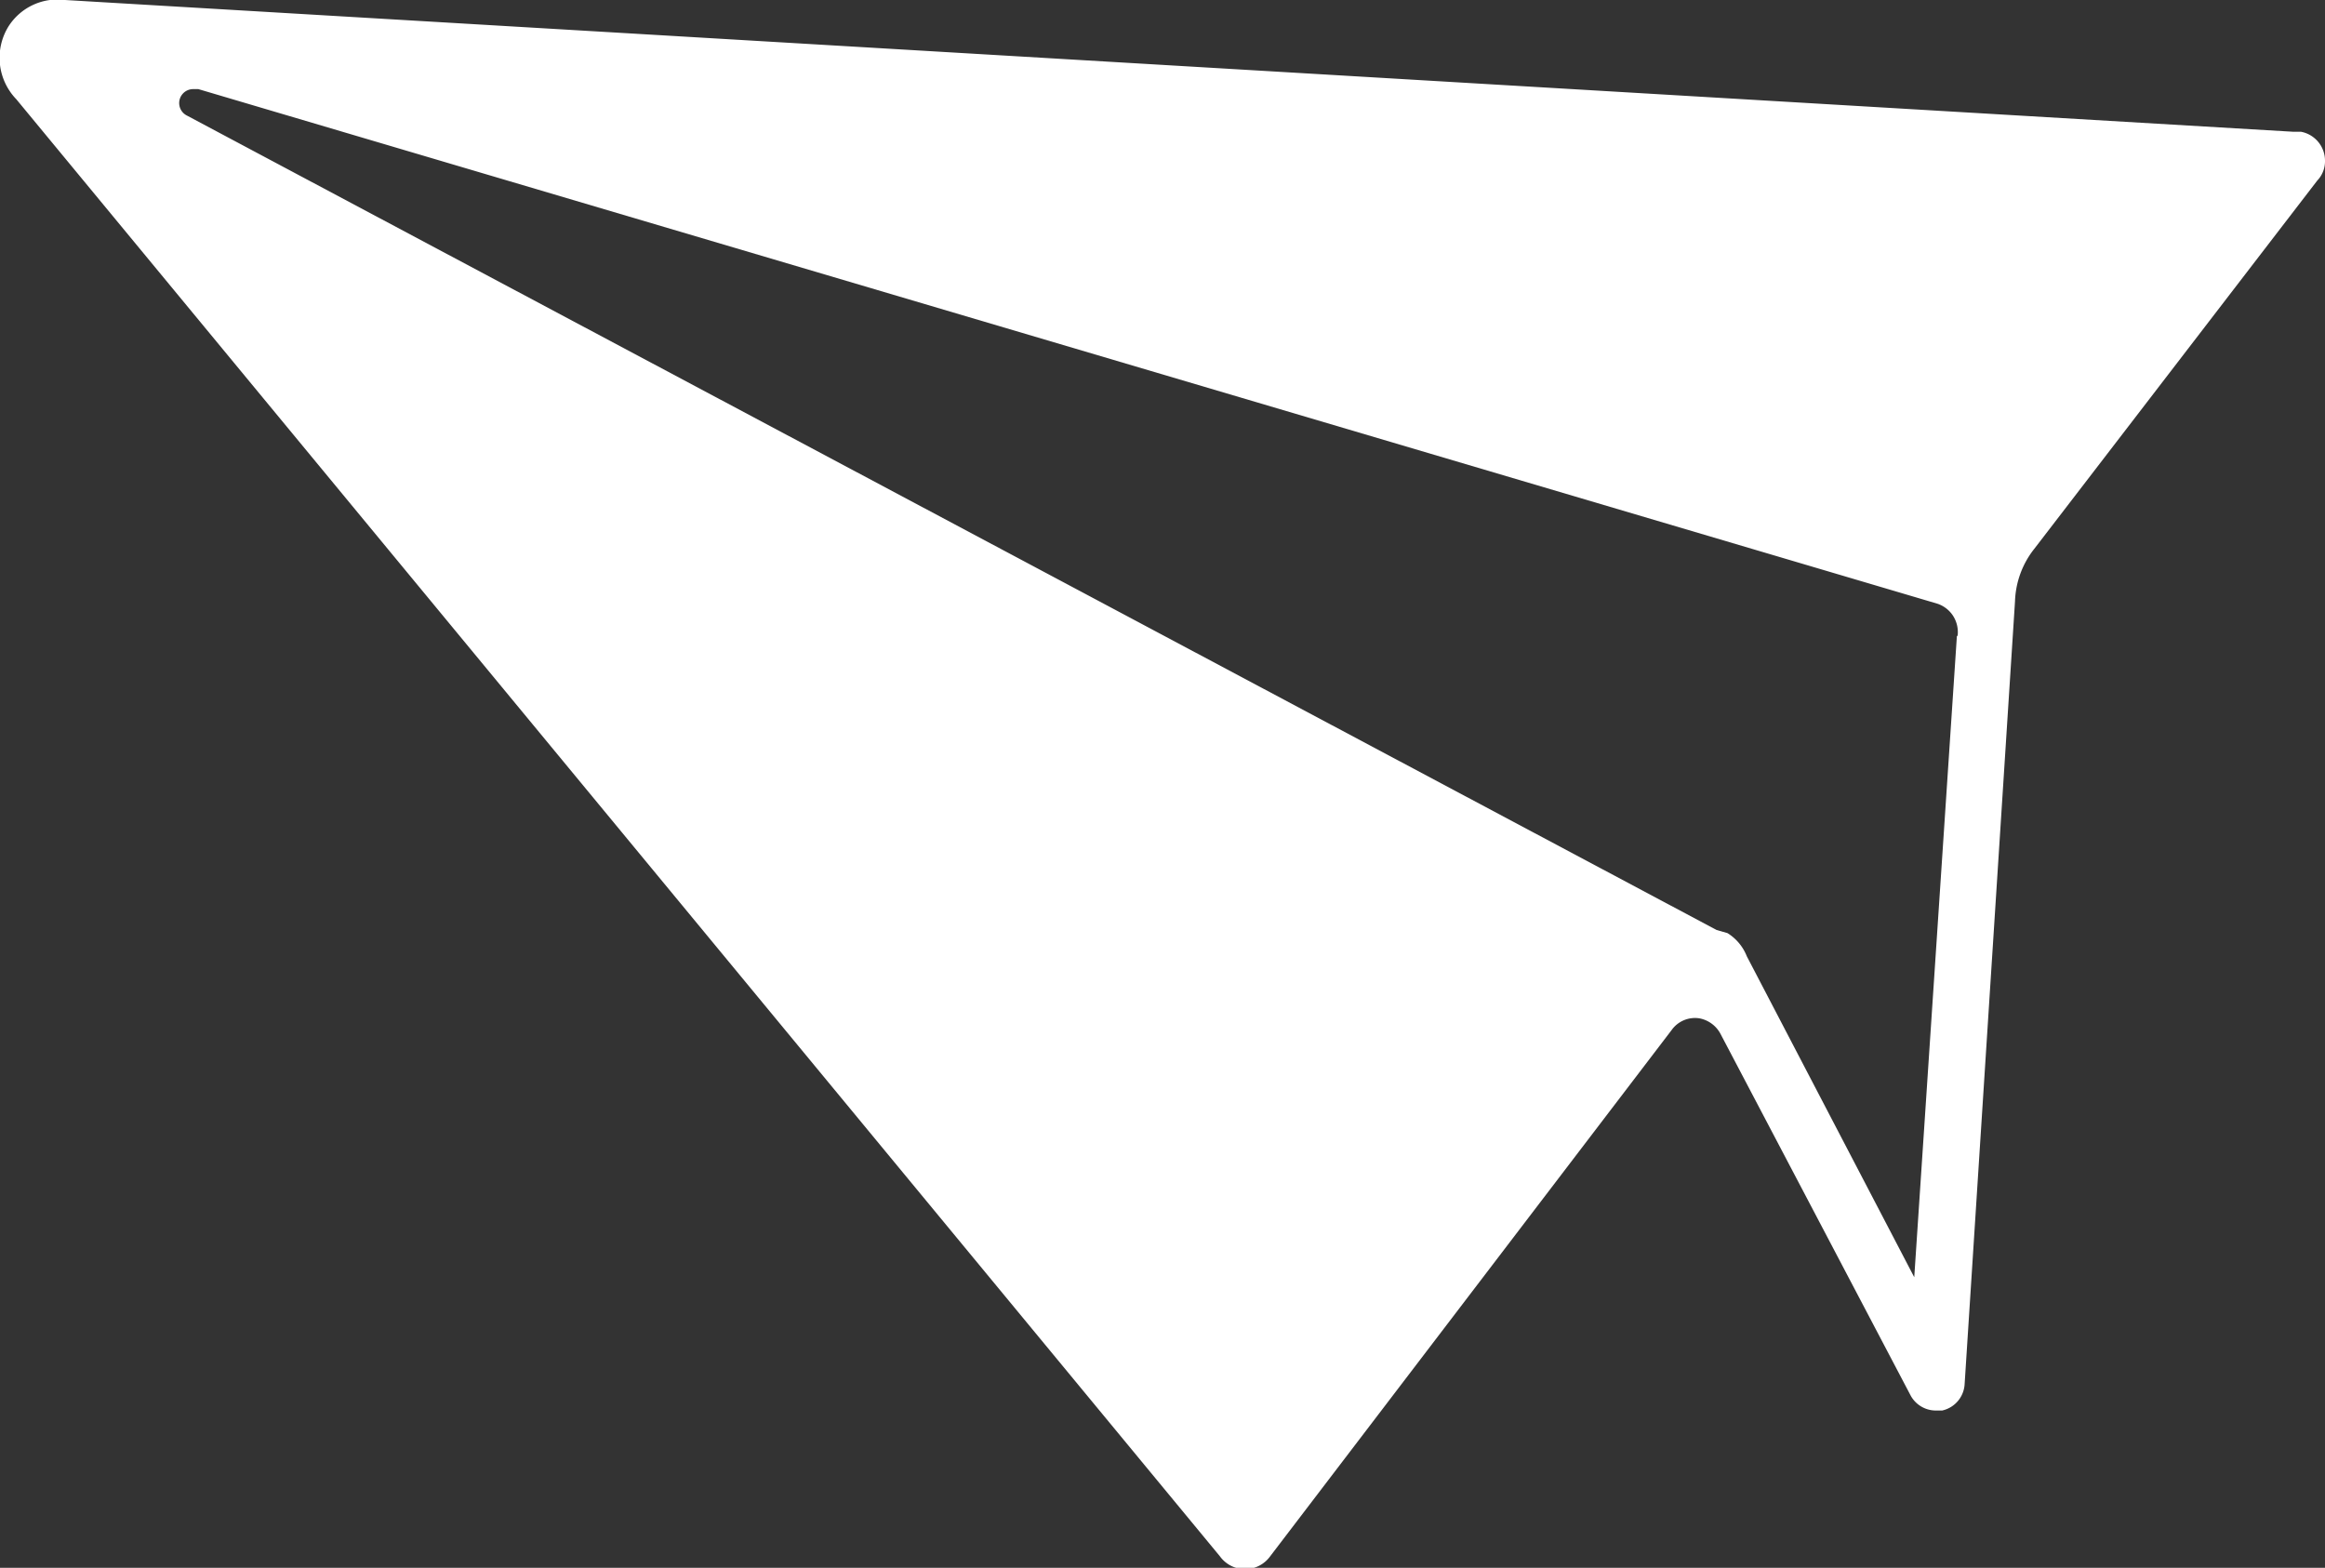 <svg id="surge-logo-svg" xmlns="http://www.w3.org/2000/svg" viewBox="0 0 30 20.23"><rect x="0" y="0" width="30" height="20.23" fill="#333333" stroke="none"/><defs><style>.cls-1{fill:#fff;}</style></defs><title>favicon工作區域 1</title><path class="cls-1" d="M29.69 1.7h-.1L.84 0a.75.75 0 0 0-.73.34.77.77 0 0 0 .1.94l15.53 18.8a.4.4 0 0 0 .65 0l5.18-6.79a.37.37 0 0 1 .36-.15.39.39 0 0 1 .27.2L24.65 18a.37.37 0 0 0 .33.2h.08a.37.37 0 0 0 .29-.34L26 7.76a1.15 1.15 0 0 1 .25-.68l3.65-4.75a.36.36 0 0 0 .1-.26.38.38 0 0 0-.31-.37m-4.44 6.51l-.55 8.27-2.16-4.14a.62.62 0 0 0-.25-.3l-.14-.04L2.41 1.49a.18.18 0 0 1 .09-.34h.06L25 7.79a.39.39 0 0 1 .19.14.39.39 0 0 1 .07.27"/></svg>
